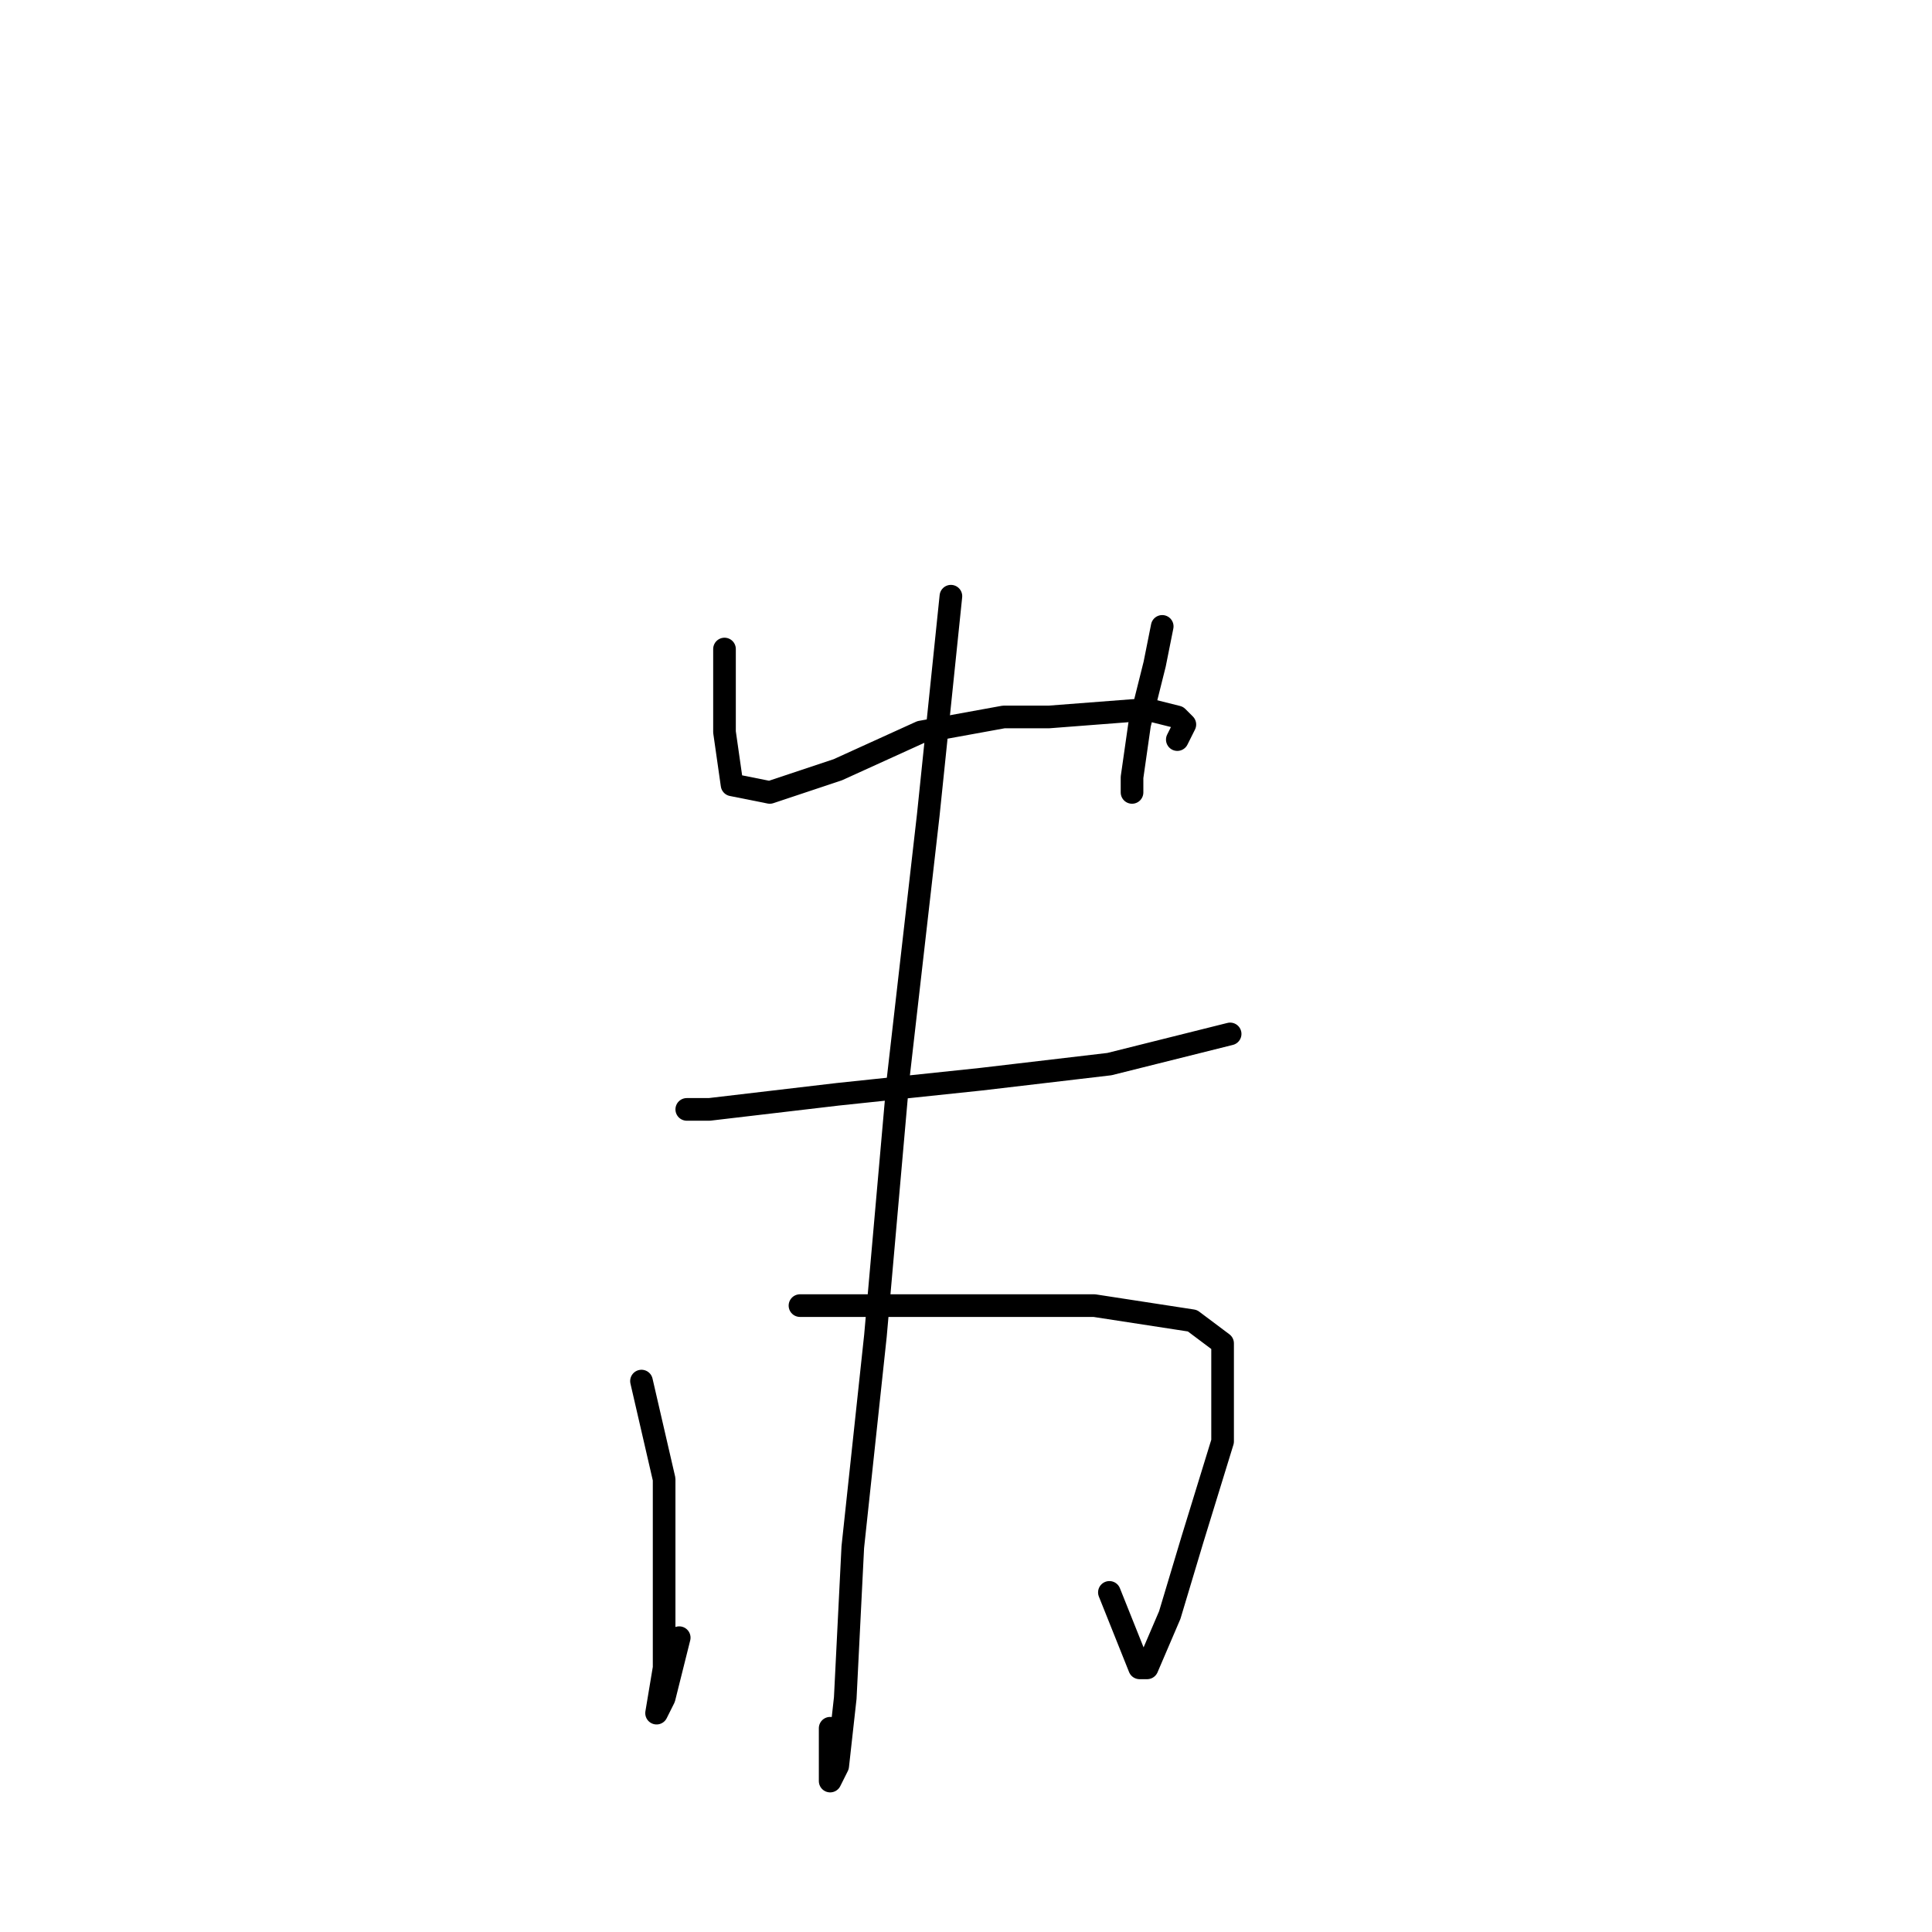 <?xml version="1.0" standalone="no"?>
    <svg width="256" height="256" xmlns="http://www.w3.org/2000/svg" version="1.1">
    <polyline stroke="black" stroke-width="3" stroke-linecap="round" fill="transparent" stroke-linejoin="round" points="96 86 96 88 96 97 97 104 102 105 111 102 122 97 133 95 139 95 152 94 156 95 157 96 156 98 156 98 " />
        <polyline stroke="black" stroke-width="3" stroke-linecap="round" fill="transparent" stroke-linejoin="round" points="154 83 153 88 151 96 150 103 150 105 150 105 " />
        <polyline stroke="black" stroke-width="3" stroke-linecap="round" fill="transparent" stroke-linejoin="round" points="91 147 94 147 111 145 130 143 147 141 159 138 163 137 163 137 " />
        <polyline stroke="black" stroke-width="3" stroke-linecap="round" fill="transparent" stroke-linejoin="round" points="126 79 123 108 119 143 116 177 113 205 112 225 111 234 110 236 110 232 110 229 110 229 " />
        <polyline stroke="black" stroke-width="3" stroke-linecap="round" fill="transparent" stroke-linejoin="round" points="85 183 88 196 88 208 88 221 87 227 88 225 90 217 90 217 " />
        <polyline stroke="black" stroke-width="3" stroke-linecap="round" fill="transparent" stroke-linejoin="round" points="106 173 108 173 120 173 131 173 145 173 158 175 162 178 162 191 158 204 155 214 152 221 151 221 149 216 147 211 147 211 " />
        </svg>